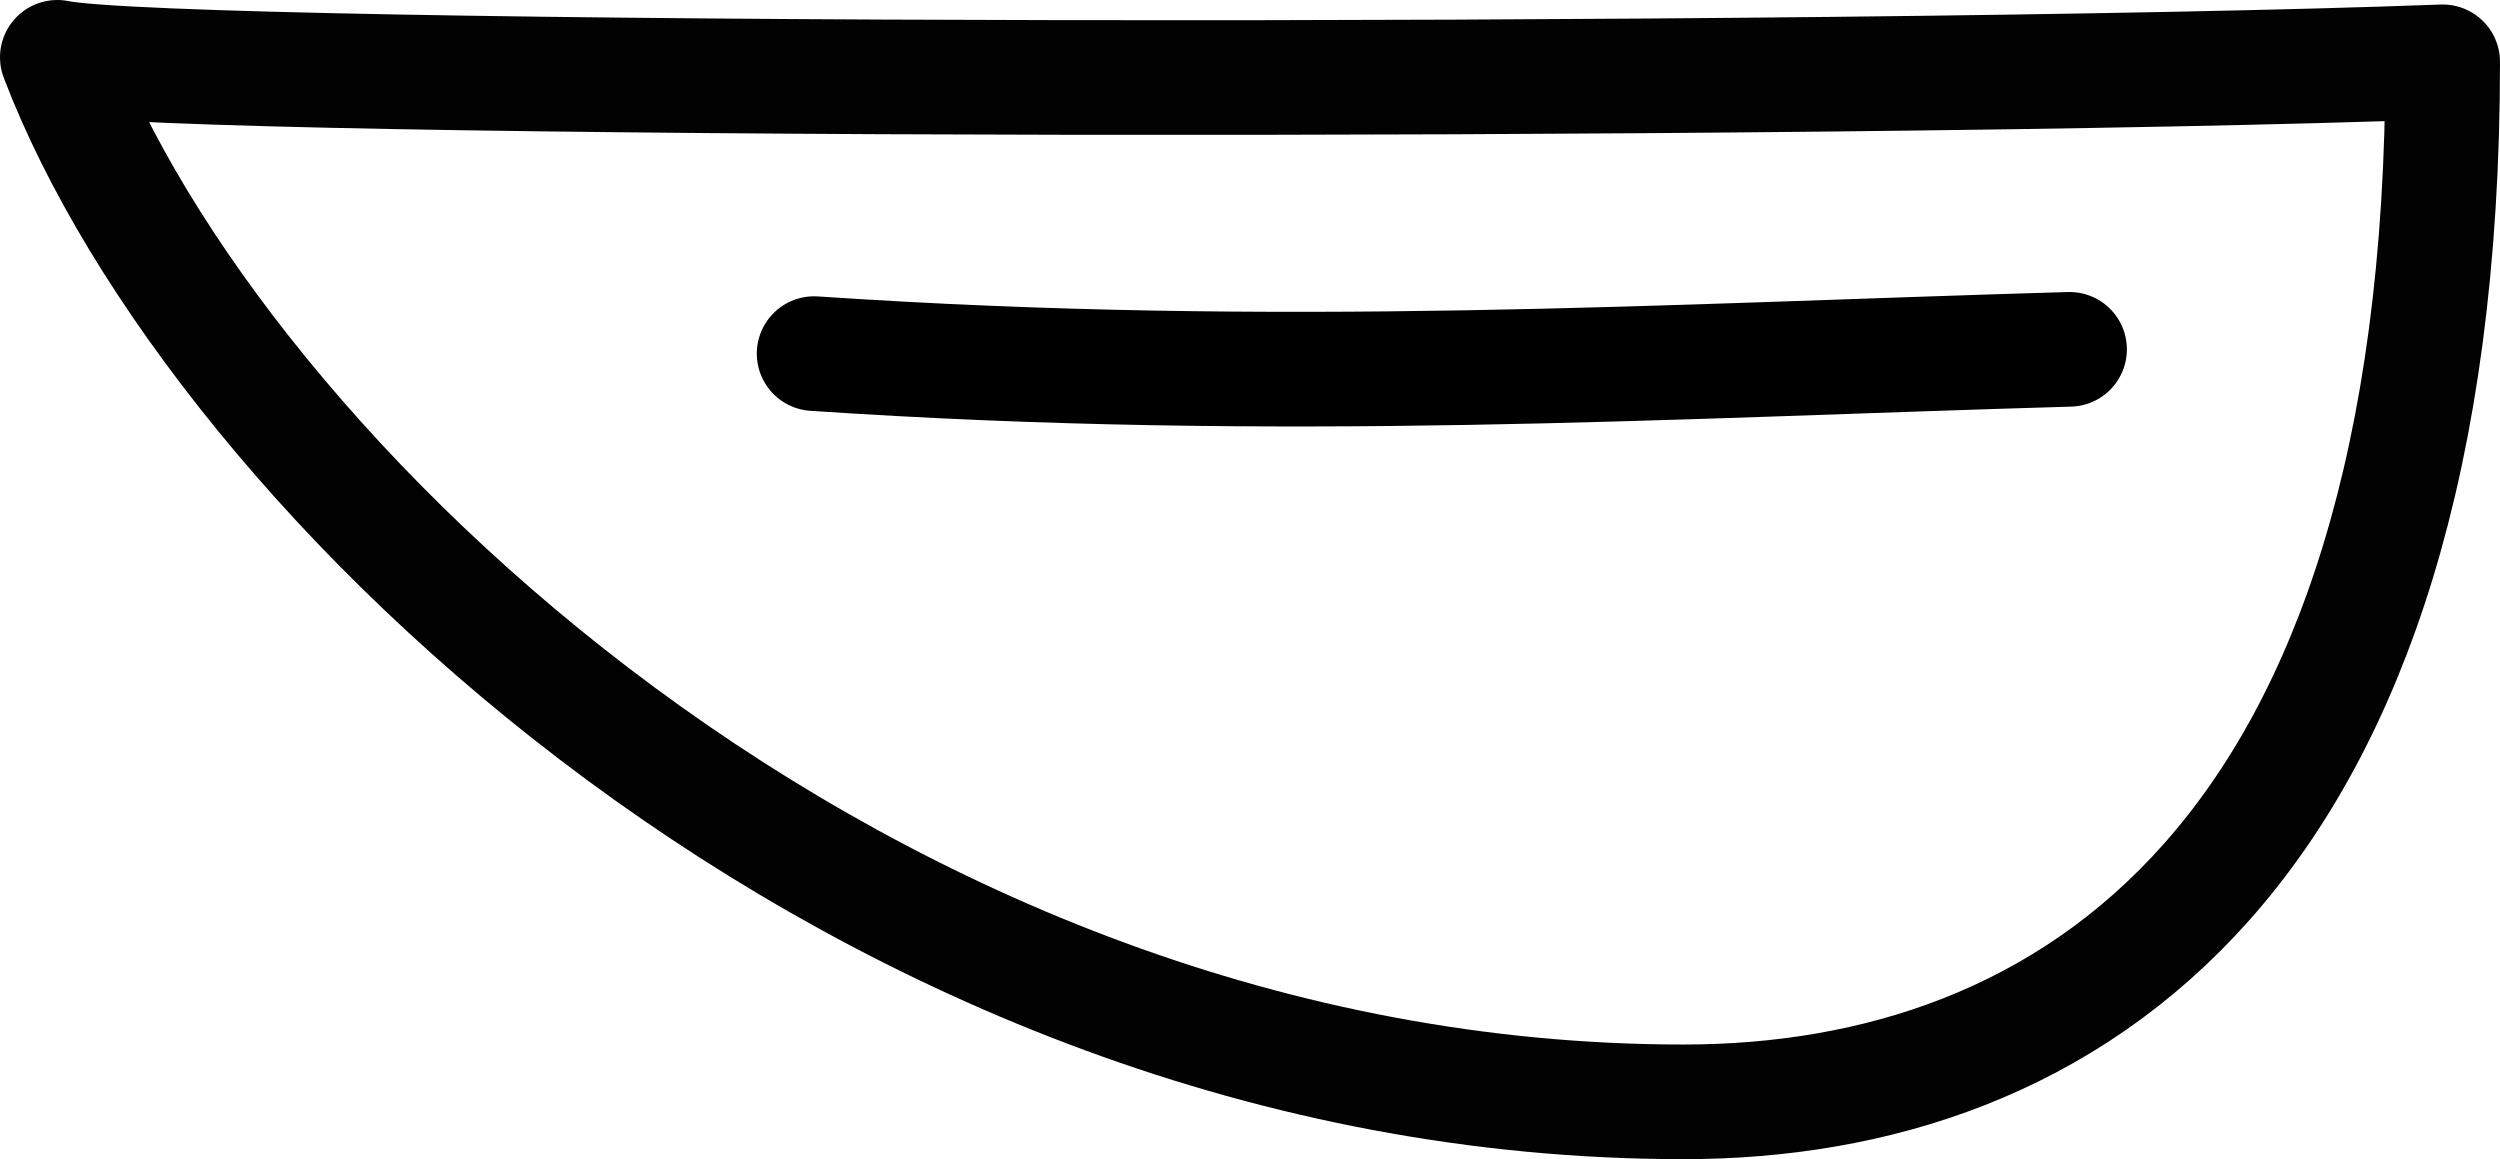 <?xml version="1.0" encoding="UTF-8" standalone="no"?>
<svg
   xmlns:dc="http://purl.org/dc/elements/1.1/"
   xmlns:cc="http://creativecommons.org/ns#"
   xmlns:rdf="http://www.w3.org/1999/02/22-rdf-syntax-ns#"
   xmlns:svg="http://www.w3.org/2000/svg"
   xmlns="http://www.w3.org/2000/svg"
   version="1.1"
   id="svg2"
   height="404.471"
   width="872.337">
  <defs
     id="defs8" />
  <path
     id="path4-6-7"
     d="m 852.337,21.57 c 0,278.776 -130.891,362.901 -264.892,362.901 -286.663,0 -512.781,-220.826 -567.447,-364.471 41.792,8.757 620.783,9.483 832.339,1.57 z"
     style="fill:none;stroke:#020202;stroke-width:40;stroke-linecap:round;stroke-linejoin:round;stroke-miterlimit:4;stroke-dasharray:none" />
  <path
     id="path6056"
     d="m 284.071,123.39 c 163.251,10.987 297.348,2.539 438.068,-1.495"
     style="fill:none;fill-rule:evenodd;stroke:#000000;stroke-width:40;stroke-linecap:round;stroke-linejoin:round;stroke-miterlimit:4;stroke-dasharray:none;stroke-opacity:1" />
</svg>

